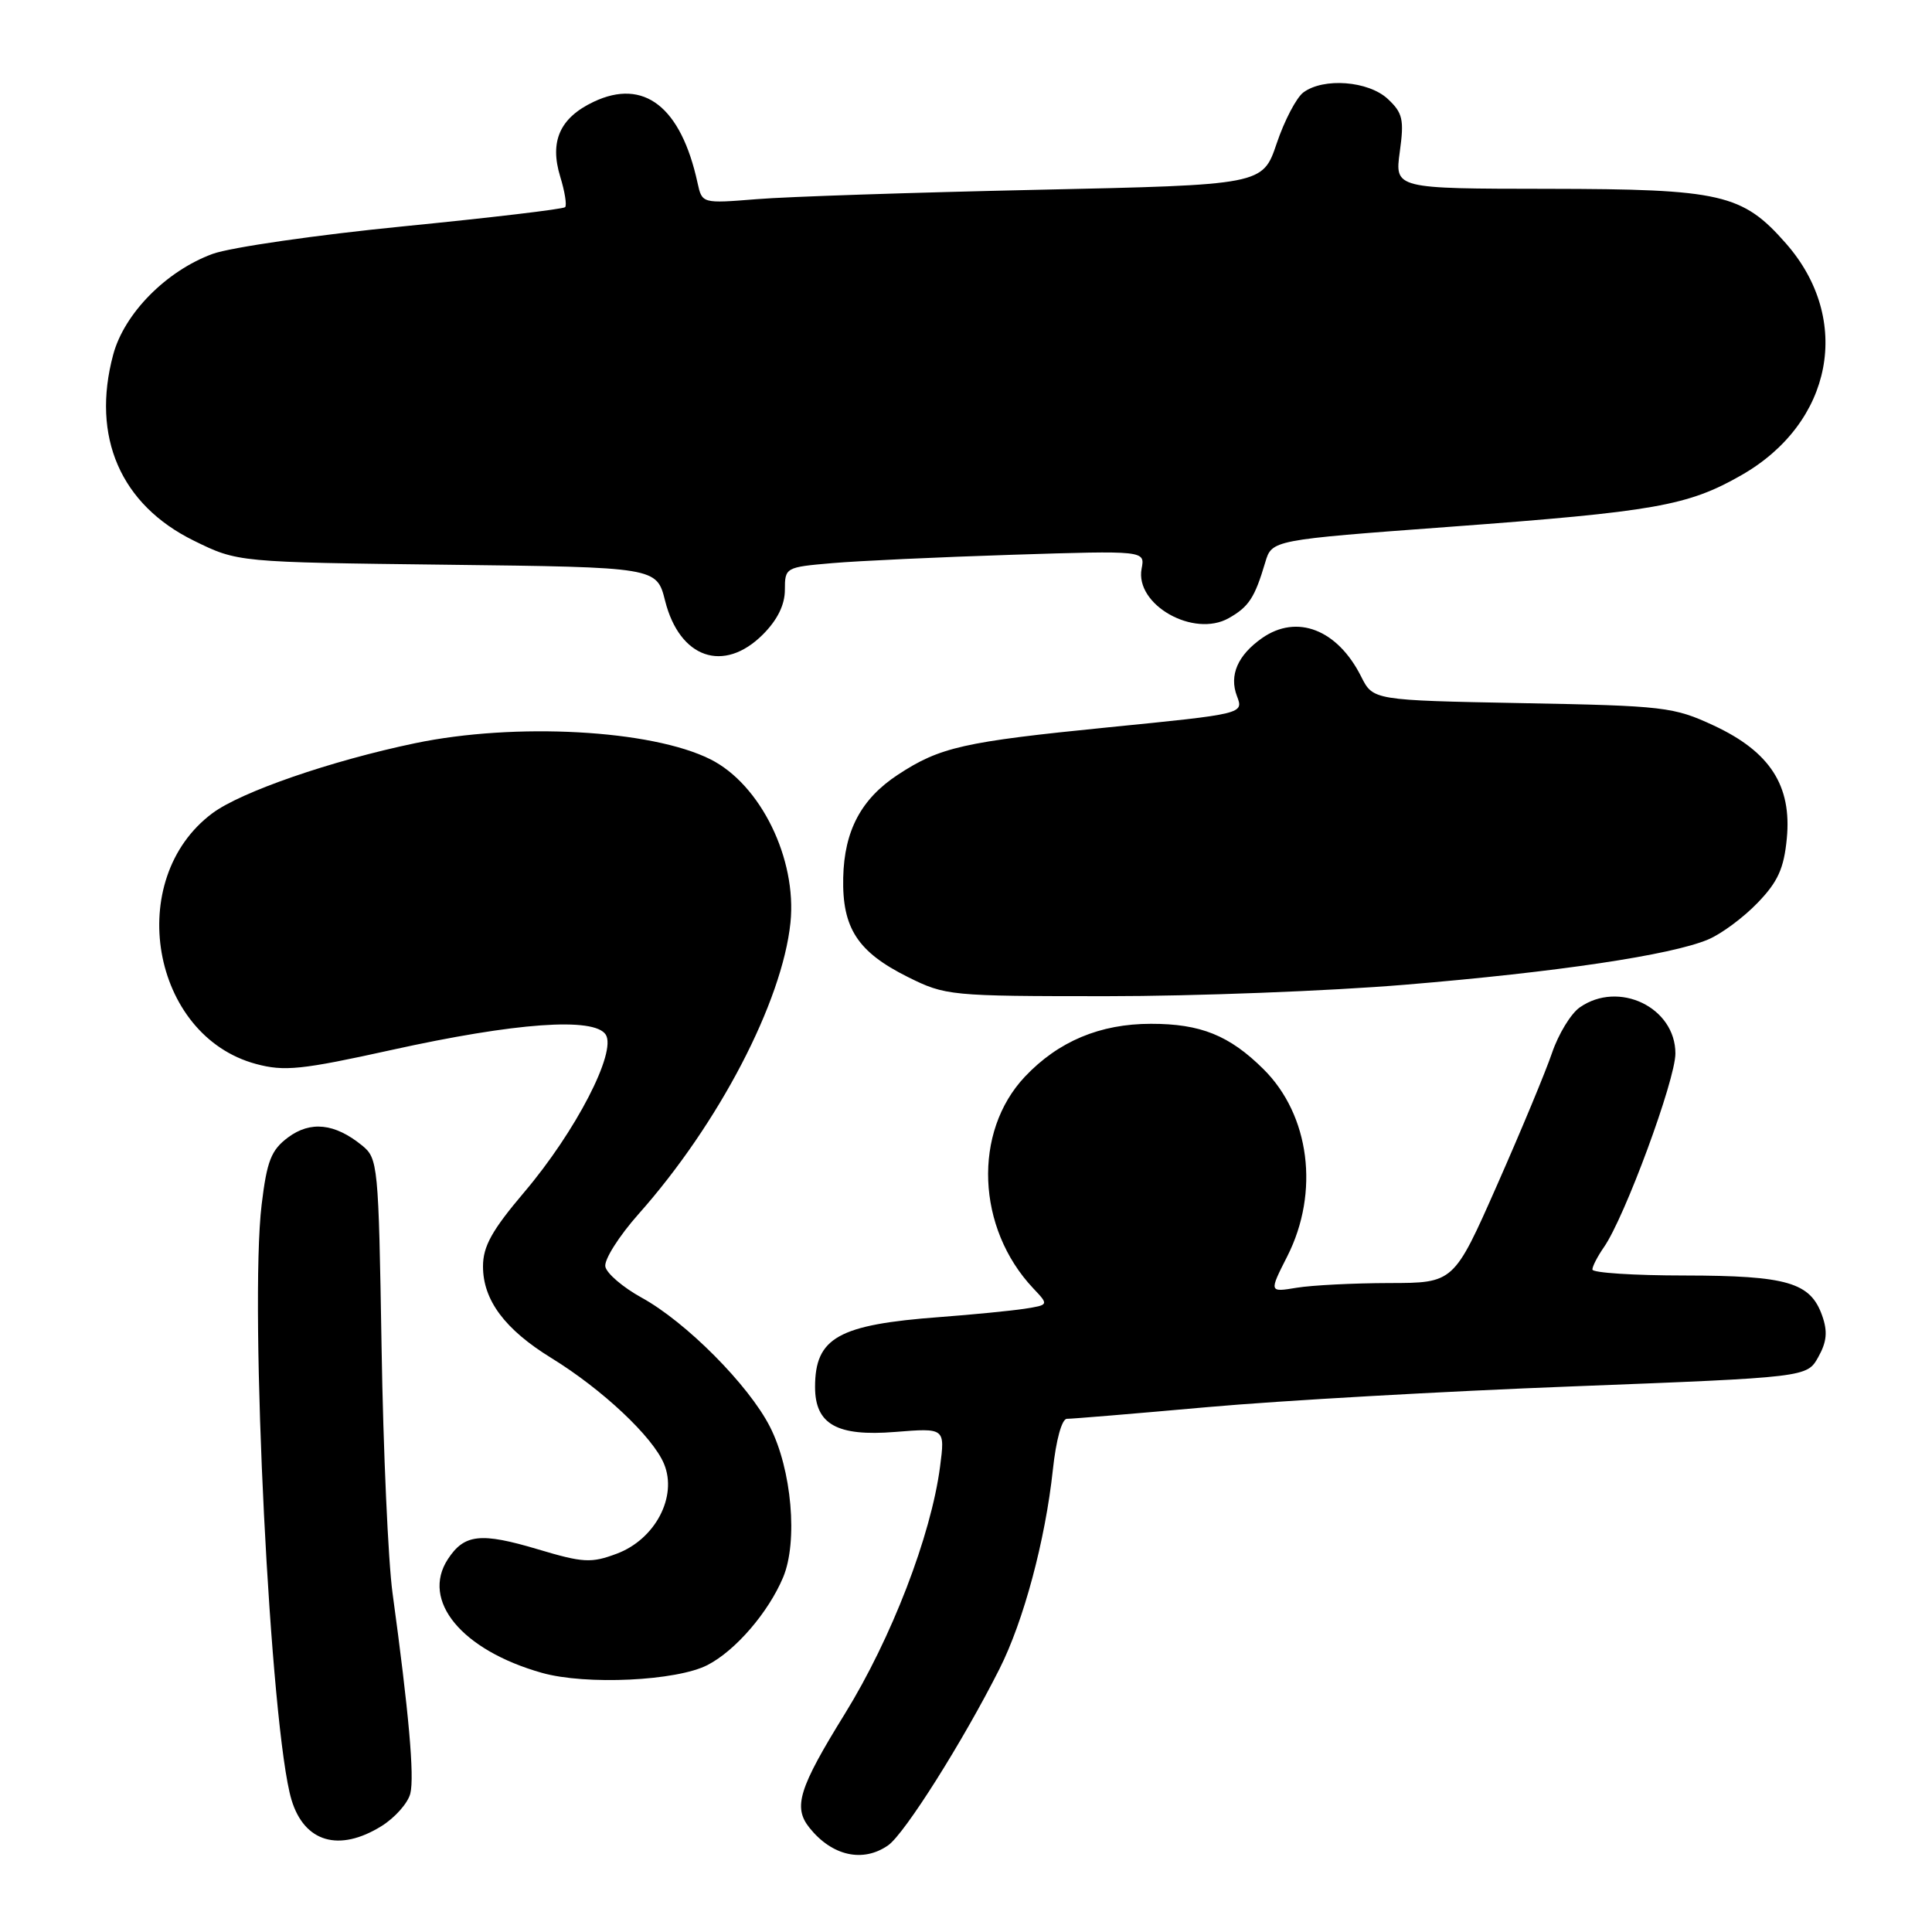 <?xml version="1.0" encoding="UTF-8" standalone="no"?>
<!DOCTYPE svg PUBLIC "-//W3C//DTD SVG 1.1//EN" "http://www.w3.org/Graphics/SVG/1.1/DTD/svg11.dtd" >
<svg xmlns="http://www.w3.org/2000/svg" xmlns:xlink="http://www.w3.org/1999/xlink" version="1.1" viewBox="0 0 256 256">
 <g >
 <path fill="currentColor"
d=" M 117.69 244.51 C 119.87 242.98 127.59 230.75 132.43 221.15 C 135.64 214.80 138.51 204.08 139.51 194.75 C 139.93 190.81 140.70 188.00 141.37 188.00 C 141.99 188.01 150.38 187.31 160.00 186.45 C 169.62 185.59 191.43 184.35 208.46 183.70 C 239.43 182.50 239.43 182.50 240.93 179.82 C 242.06 177.81 242.19 176.43 241.45 174.34 C 239.90 169.93 236.83 169.03 223.25 169.01 C 216.51 169.01 211.00 168.65 211.00 168.22 C 211.00 167.79 211.69 166.47 212.52 165.27 C 215.27 161.35 222.00 143.11 222.00 139.59 C 222.00 133.48 214.49 129.87 209.32 133.49 C 208.15 134.31 206.50 137.02 205.65 139.52 C 204.80 142.02 201.52 149.90 198.37 157.03 C 192.64 170.00 192.64 170.00 184.07 170.01 C 179.36 170.02 173.85 170.30 171.83 170.63 C 168.15 171.24 168.15 171.24 170.58 166.45 C 174.87 157.97 173.56 147.75 167.41 141.66 C 162.90 137.19 159.08 135.65 152.50 135.66 C 145.76 135.66 140.24 137.98 135.81 142.66 C 128.89 149.99 129.39 162.74 136.91 170.71 C 138.99 172.91 138.99 172.91 135.75 173.42 C 133.96 173.69 128.90 174.19 124.50 174.52 C 111.08 175.52 108.00 177.25 108.00 183.78 C 108.00 188.73 110.90 190.36 118.60 189.74 C 125.23 189.21 125.23 189.21 124.56 194.36 C 123.36 203.50 118.12 217.10 111.94 227.10 C 105.85 236.95 105.07 239.45 107.25 242.18 C 110.24 245.93 114.35 246.85 117.69 244.51 Z  M 50.53 241.98 C 52.32 240.87 54.05 238.93 54.37 237.65 C 54.93 235.42 54.17 226.87 52.01 211.07 C 51.44 206.89 50.78 192.24 50.56 178.51 C 50.16 154.23 50.09 153.49 47.95 151.76 C 44.35 148.84 41.14 148.50 38.16 150.72 C 35.93 152.39 35.37 153.82 34.67 159.61 C 33.02 173.27 35.83 229.24 38.63 238.50 C 40.33 244.11 44.92 245.45 50.53 241.98 Z  M 93.76 220.62 C 97.46 218.71 101.82 213.65 103.77 209.00 C 105.75 204.27 104.91 194.71 102.02 189.05 C 99.21 183.53 90.90 175.17 85.01 171.94 C 82.54 170.58 80.38 168.73 80.21 167.83 C 80.03 166.93 82.01 163.80 84.60 160.88 C 95.23 148.92 103.65 132.76 104.74 122.26 C 105.61 113.80 100.78 103.94 94.13 100.61 C 86.31 96.69 68.28 95.71 55.00 98.48 C 43.87 100.80 31.95 104.92 28.14 107.76 C 16.41 116.51 20.02 137.24 33.92 140.98 C 37.67 141.99 39.94 141.76 51.86 139.13 C 68.33 135.49 78.74 134.75 80.26 137.09 C 81.74 139.38 76.29 149.92 69.48 157.95 C 65.19 163.01 64.00 165.14 64.00 167.80 C 64.00 172.27 66.89 176.15 73.05 179.94 C 79.80 184.09 86.51 190.39 87.99 193.98 C 89.79 198.32 86.81 203.97 81.73 205.87 C 78.34 207.14 77.29 207.09 71.27 205.29 C 63.70 203.03 61.52 203.27 59.35 206.59 C 55.75 212.09 61.18 218.66 71.80 221.66 C 77.62 223.31 89.67 222.74 93.76 220.62 Z  M 186.19 130.48 C 206.32 128.81 221.45 126.55 226.33 124.49 C 228.08 123.76 231.03 121.57 232.89 119.63 C 235.58 116.85 236.38 115.07 236.76 111.12 C 237.44 104.10 234.53 99.61 227.09 96.14 C 221.78 93.67 220.52 93.52 201.72 93.17 C 181.94 92.79 181.94 92.79 180.36 89.65 C 177.23 83.41 171.85 81.32 167.23 84.55 C 164.00 86.82 162.85 89.47 163.90 92.23 C 164.80 94.59 164.80 94.59 146.80 96.38 C 127.68 98.29 124.56 98.99 118.98 102.65 C 114.11 105.85 111.87 110.06 111.73 116.29 C 111.58 122.97 113.64 126.14 120.28 129.45 C 125.28 131.94 125.87 132.00 146.64 132.00 C 158.32 132.00 176.12 131.32 186.19 130.48 Z  M 101.08 84.08 C 103.01 82.15 104.00 80.14 104.00 78.16 C 104.00 75.20 104.09 75.15 110.25 74.62 C 113.69 74.32 124.43 73.82 134.12 73.51 C 151.73 72.95 151.73 72.95 151.27 75.35 C 150.36 80.13 158.17 84.55 162.83 81.90 C 165.48 80.40 166.26 79.20 167.65 74.52 C 168.53 71.55 168.53 71.55 192.02 69.81 C 219.31 67.79 223.65 67.02 230.75 62.96 C 242.86 56.04 245.50 42.33 236.65 32.26 C 230.89 25.69 228.08 25.05 205.16 25.02 C 184.81 25.00 184.81 25.00 185.48 20.11 C 186.07 15.84 185.87 14.96 183.89 13.11 C 181.32 10.72 175.38 10.26 172.70 12.25 C 171.78 12.94 170.19 15.97 169.17 19.00 C 167.31 24.50 167.31 24.50 137.41 25.15 C 120.96 25.51 104.24 26.06 100.27 26.39 C 93.03 26.97 93.03 26.97 92.43 24.24 C 90.24 14.16 85.33 10.33 78.66 13.49 C 74.19 15.61 72.80 18.72 74.23 23.40 C 74.84 25.38 75.13 27.20 74.88 27.45 C 74.63 27.71 64.99 28.85 53.46 29.99 C 41.93 31.13 30.55 32.78 28.18 33.64 C 22.04 35.89 16.47 41.52 15.00 46.99 C 12.07 57.88 15.98 66.88 25.70 71.65 C 31.50 74.50 31.50 74.50 59.26 74.83 C 87.01 75.16 87.01 75.16 88.13 79.61 C 90.05 87.23 95.90 89.25 101.08 84.08 Z "/>
</g>
</svg>